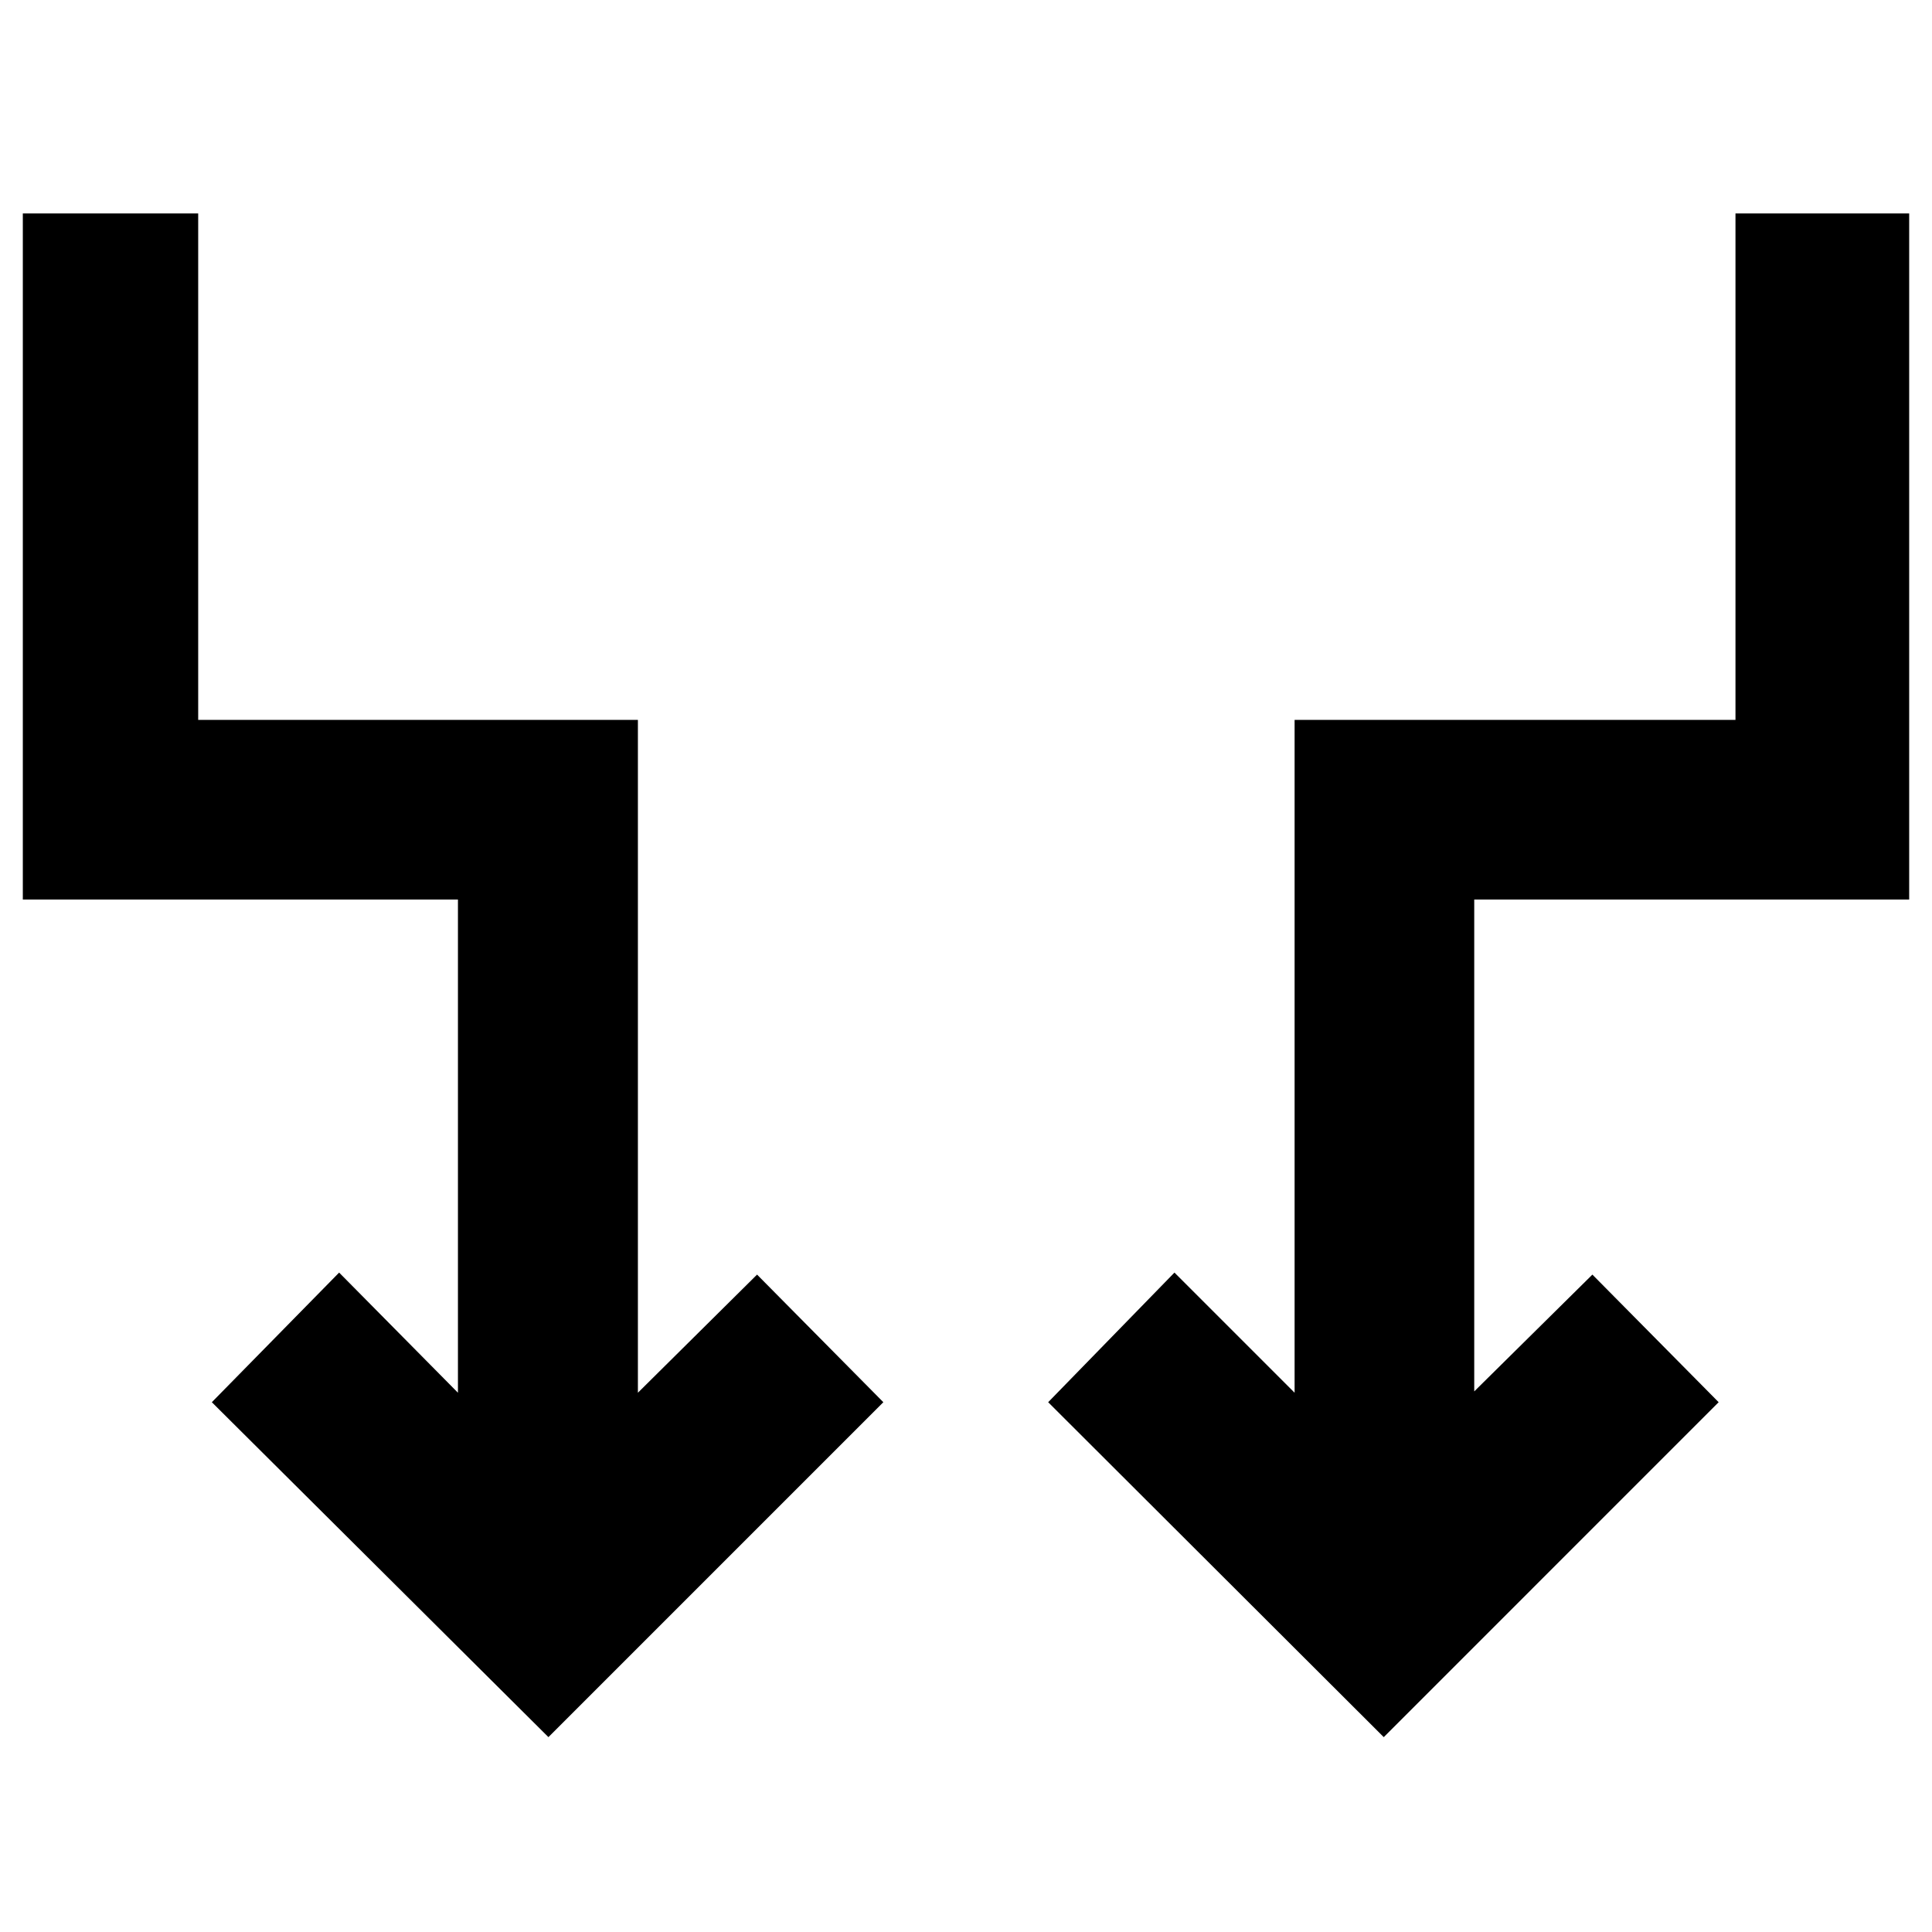 <svg xmlns="http://www.w3.org/2000/svg" height="40" viewBox="0 -960 960 960" width="40"><path d="M272.51-96.83 105.26-263.25l63.25-64.41 59.04 59.7v-245.06H11.34v-340.92h87.14v251.66h218.49v334.32l59.21-58.7 62.75 63.41L272.51-96.83Zm415.07 0L520.83-263.25l62.75-64.41 59.7 59.7v-334.32h219.07v-251.66h86.31v340.92H732.54v244.4l58.71-58.04 62.74 63.41L687.58-96.83Z"/></svg>